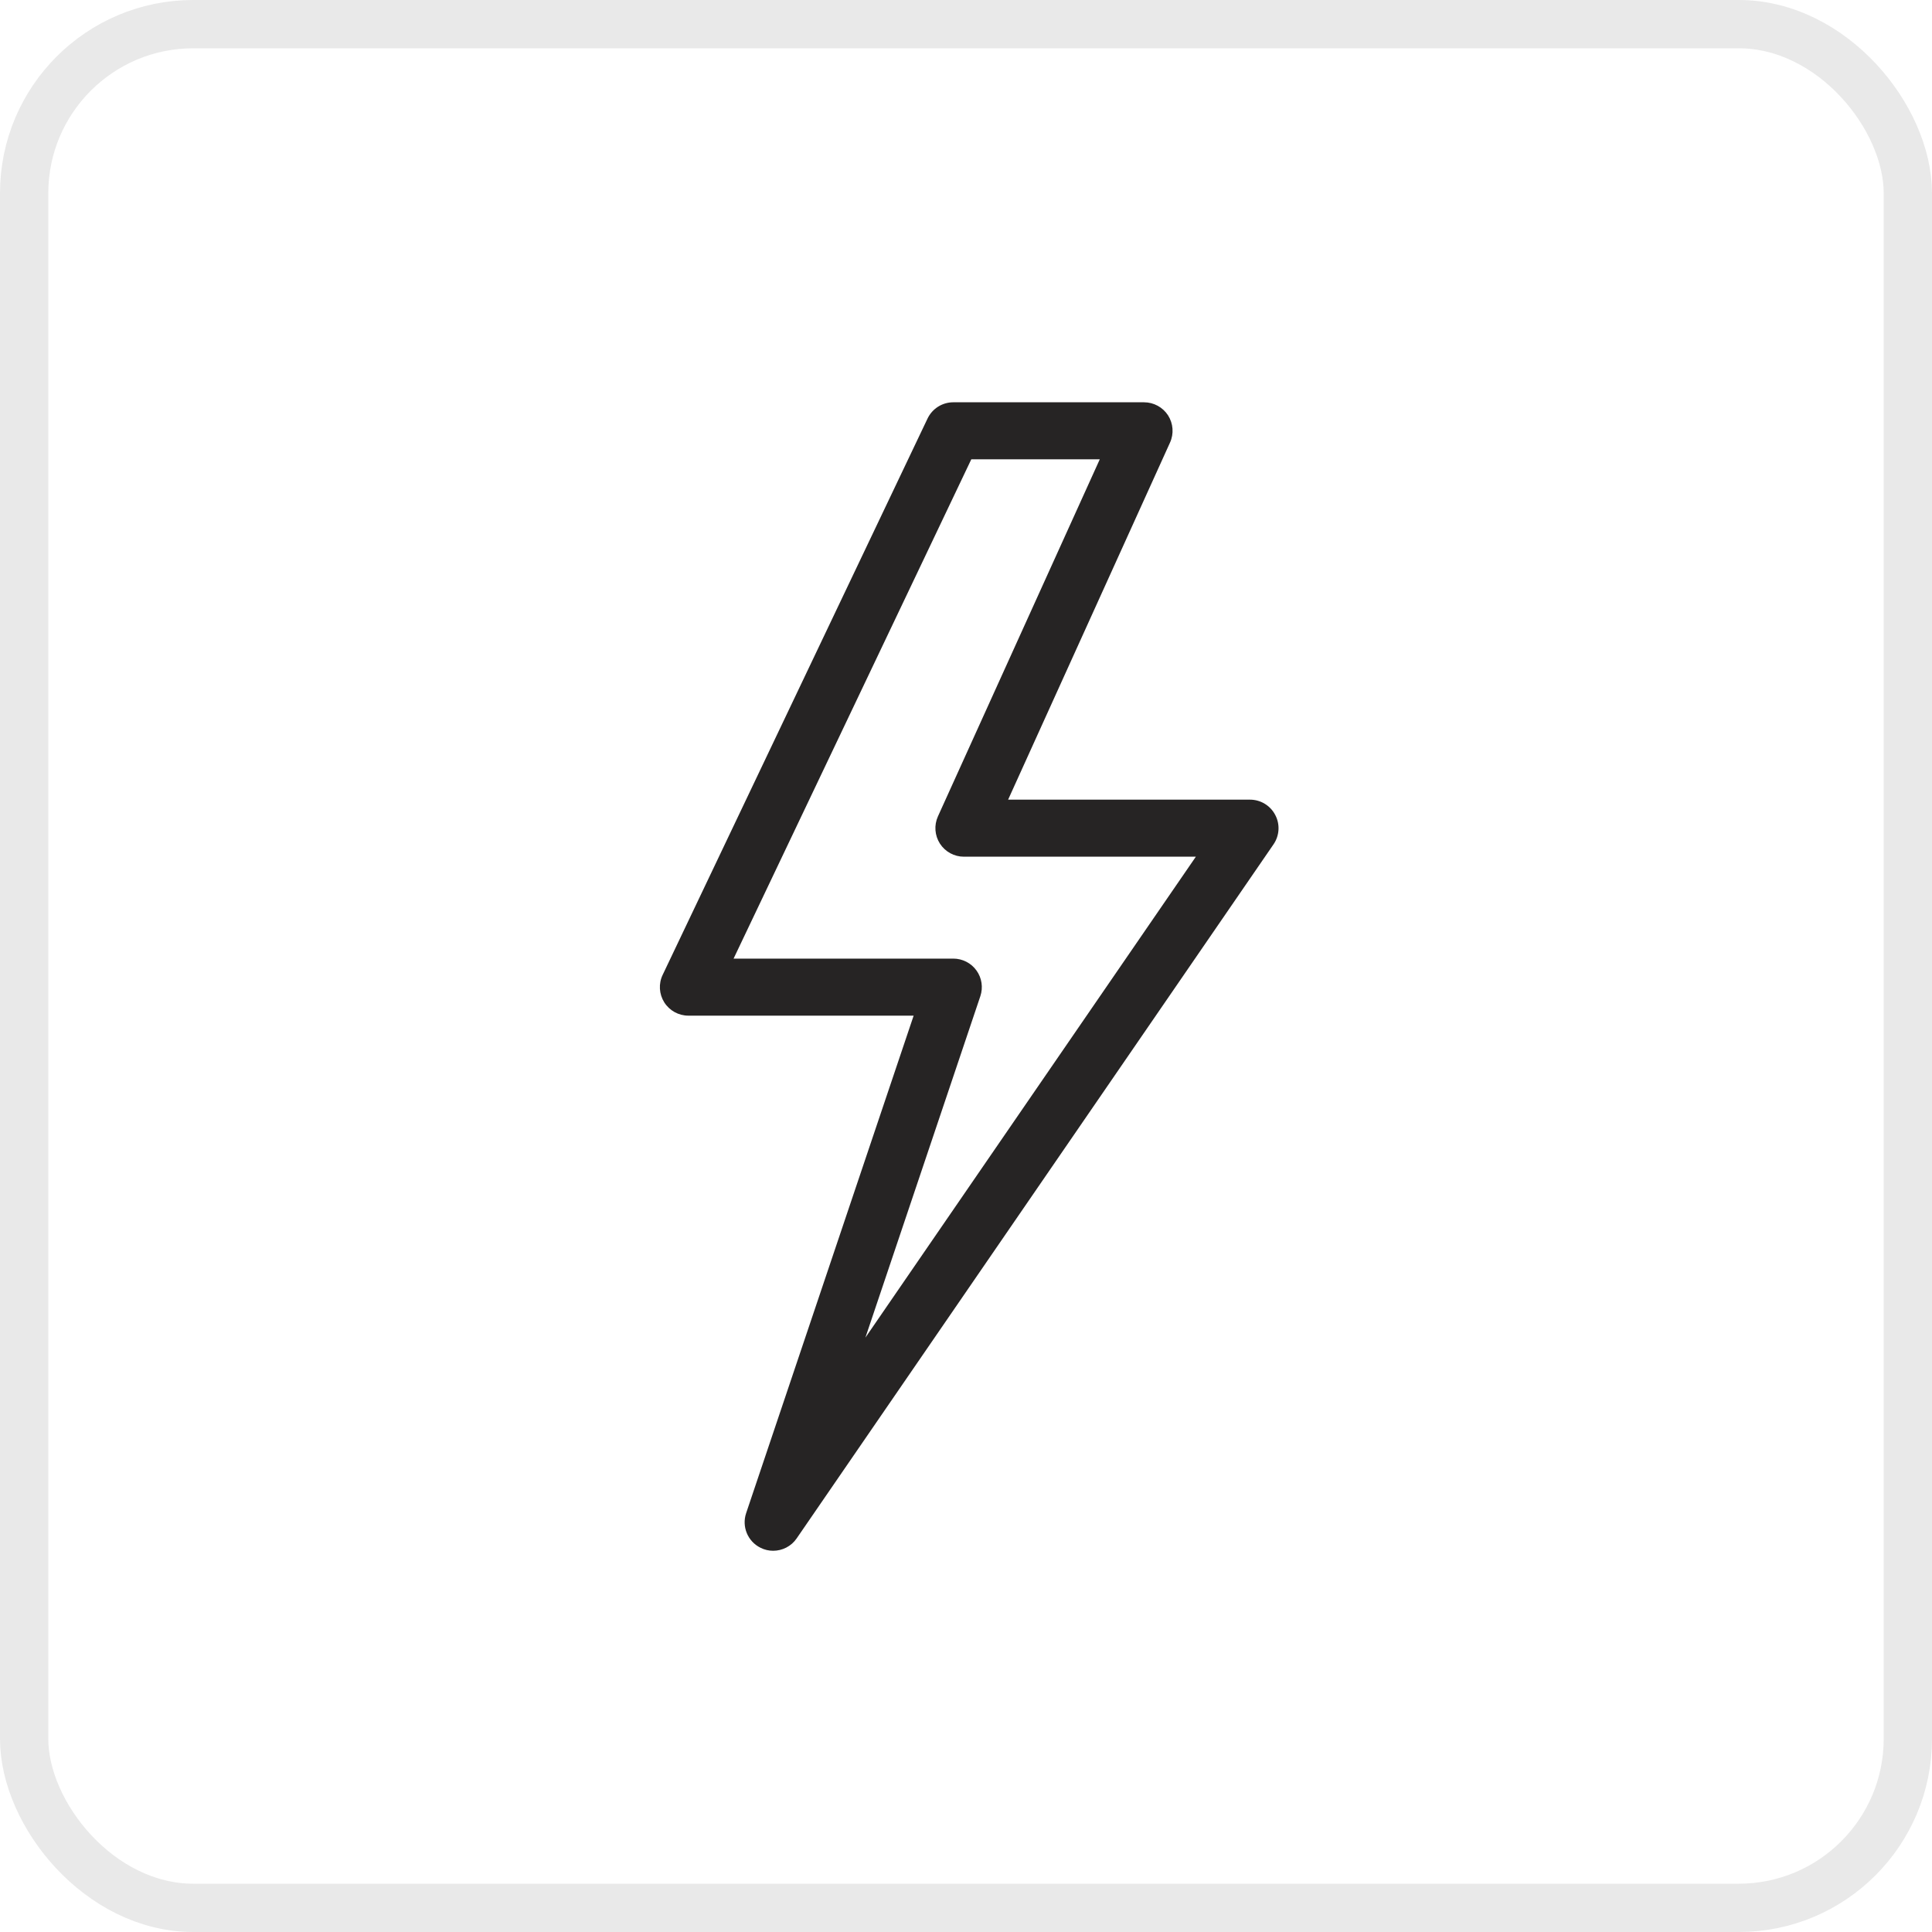 <svg width="40" height="40" viewBox="0 0 40 40" fill="none" xmlns="http://www.w3.org/2000/svg">
<rect x="0.5" y="0.5" width="39" height="39" rx="3.5" stroke="#E9E9E9"/>
<path d="M16.007 32.107C15.918 32.107 15.828 32.087 15.744 32.044C15.48 31.913 15.354 31.607 15.448 31.328L18.916 21.028H14.252C14.05 21.028 13.861 20.924 13.753 20.753C13.645 20.581 13.632 20.366 13.72 20.183L19.204 8.665C19.302 8.46 19.509 8.329 19.737 8.329H23.686C23.887 8.329 24.074 8.431 24.183 8.599C24.291 8.768 24.307 8.98 24.224 9.163L20.872 16.556H25.88C26.099 16.556 26.3 16.677 26.402 16.872C26.505 17.065 26.491 17.3 26.367 17.481L16.494 31.851C16.381 32.016 16.196 32.107 16.007 32.107ZM15.188 19.847H19.737C19.927 19.847 20.106 19.938 20.217 20.093C20.328 20.247 20.357 20.445 20.297 20.625L17.917 27.694L24.759 17.737H19.956C19.756 17.737 19.569 17.635 19.46 17.466C19.352 17.297 19.336 17.085 19.419 16.902L22.77 9.509H20.11L15.188 19.847Z" fill="#262424"/>
</svg>

